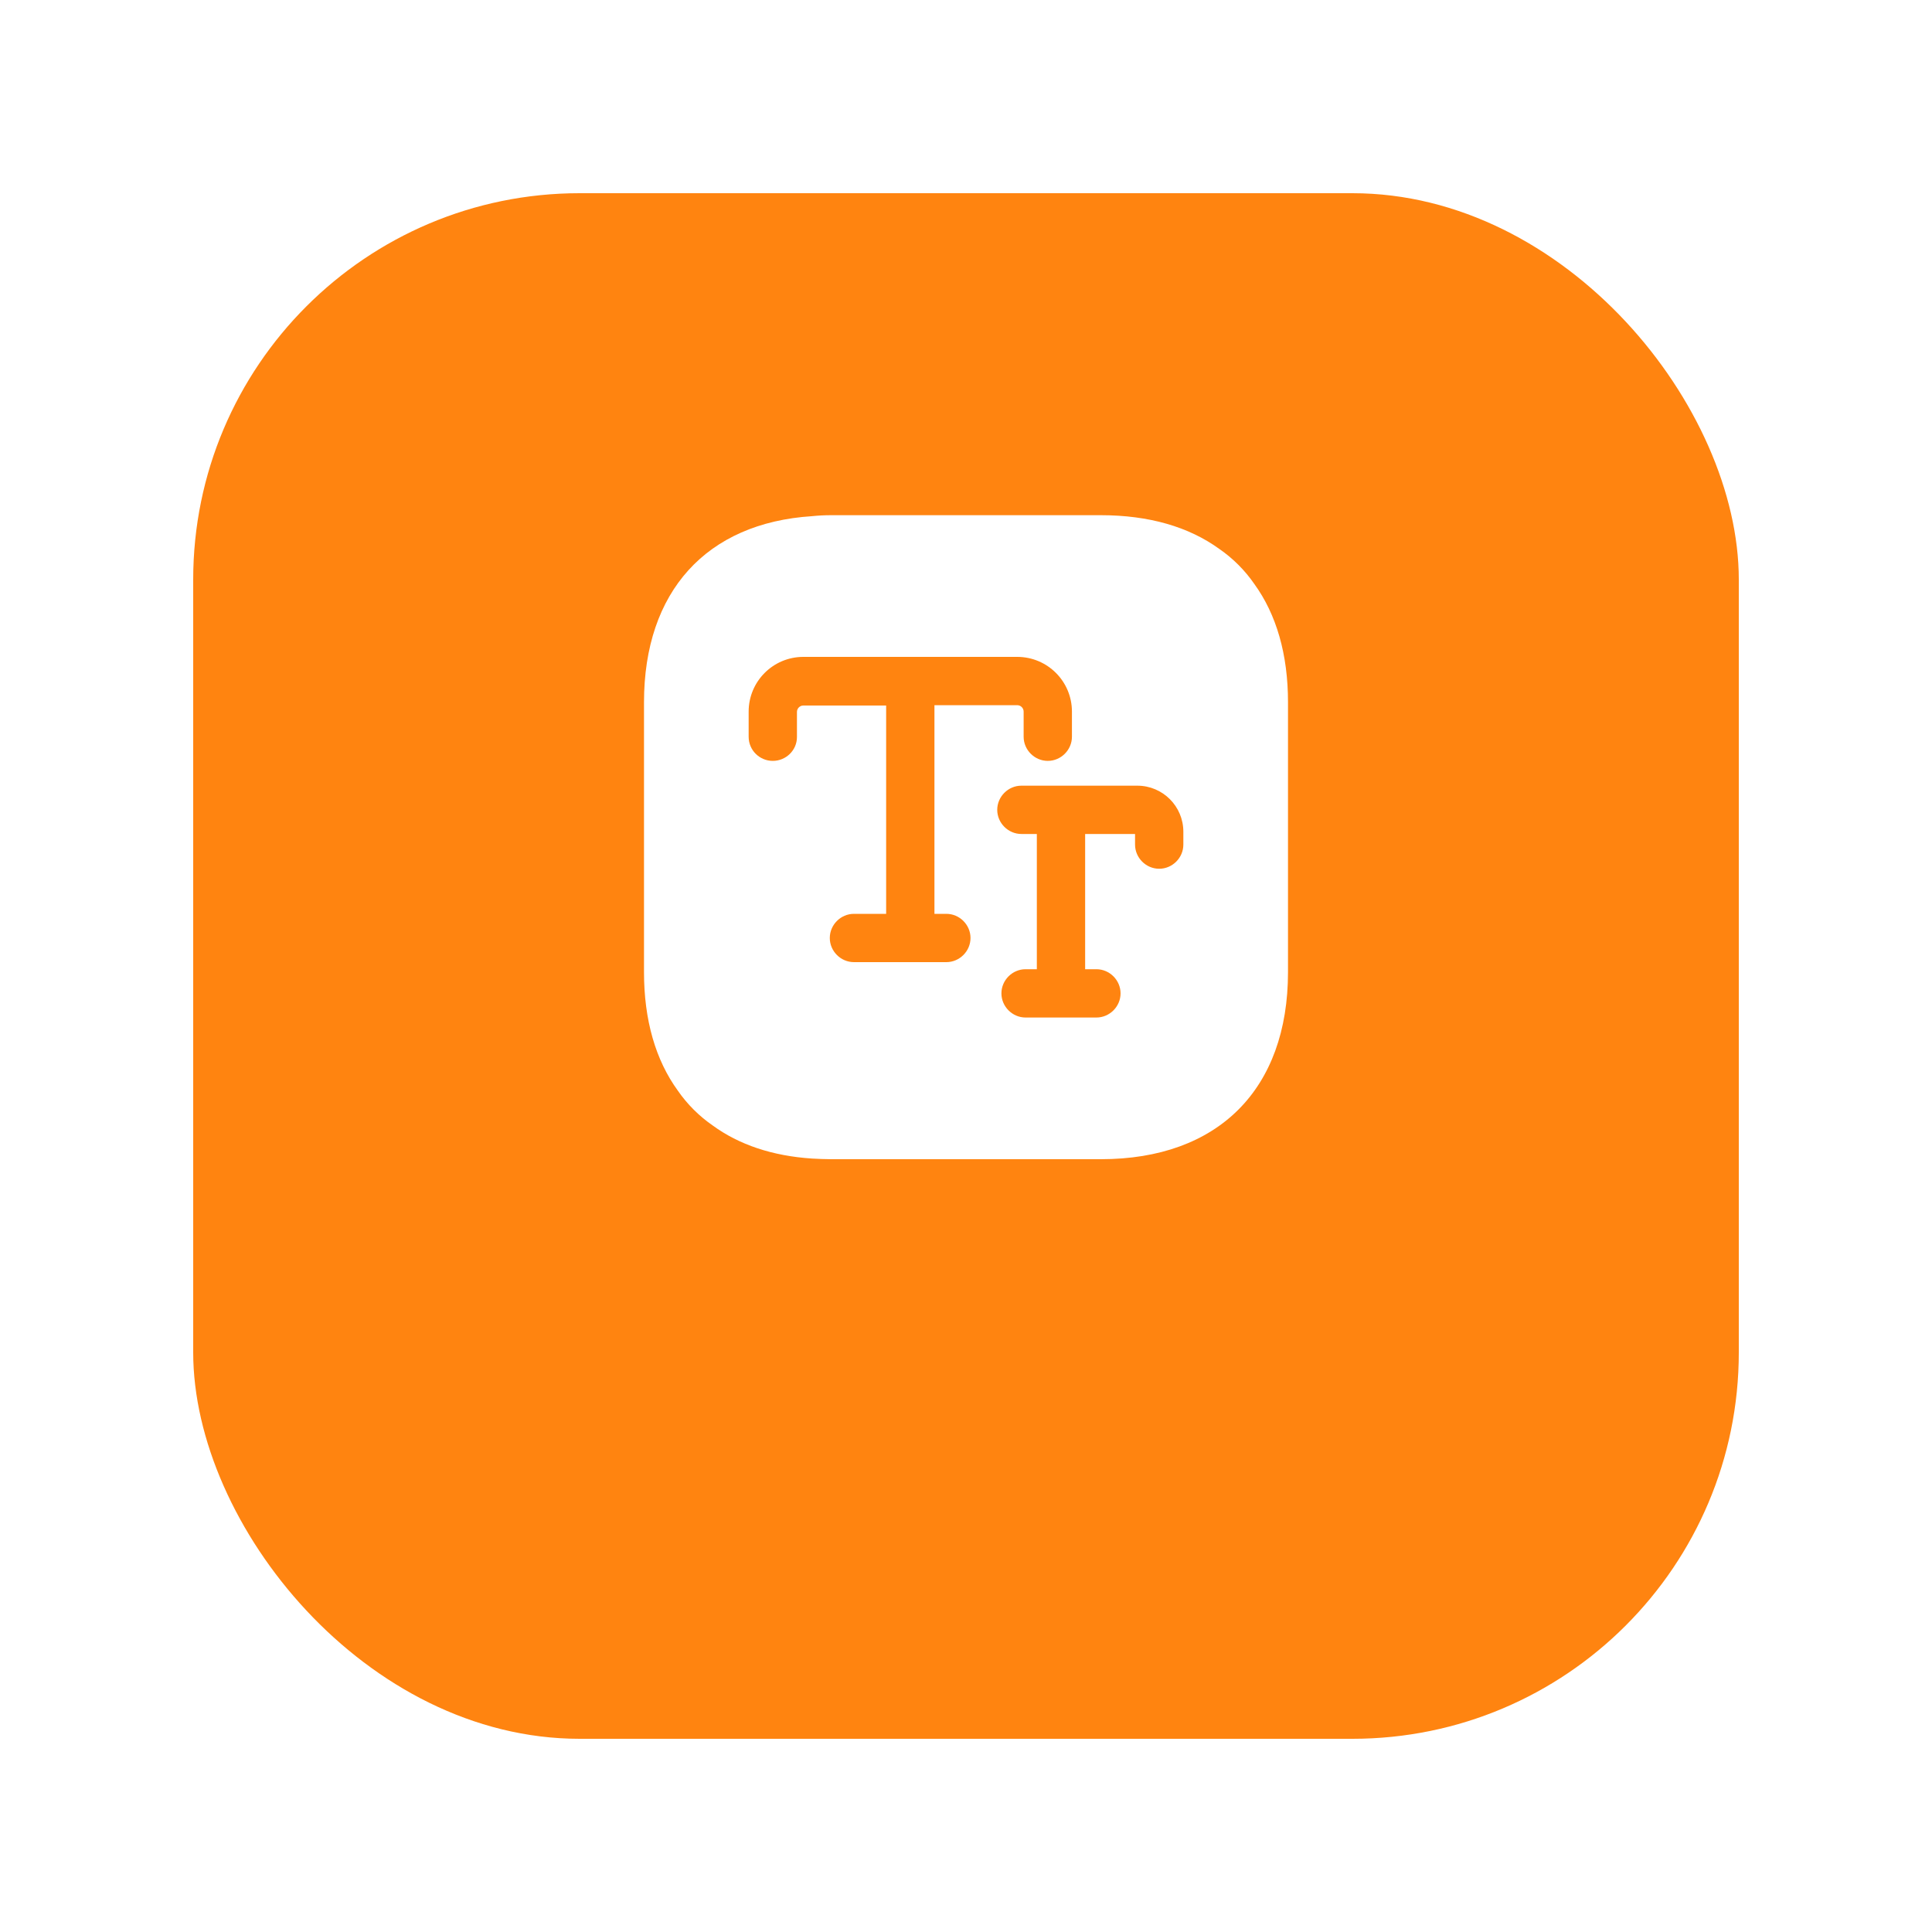 <svg width="60" height="60" viewBox="0 0 60 60" fill="none" xmlns="http://www.w3.org/2000/svg">
    <g filter="url(#filter0_d_78_344)">
        <rect x="6" y="2" width="48" height="48" rx="12" fill="#FF8410" />
    </g>
    <path
        d="M38.95 18.13C38.66 17.71 38.29 17.34 37.87 17.05C36.92 16.36 35.68 16 34.19 16H25.81C25.61 16 25.41 16.01 25.22 16.03C21.94 16.24 20 18.37 20 21.81V30.19C20 31.68 20.36 32.92 21.05 33.87C21.34 34.29 21.71 34.66 22.13 34.95C22.95 35.55 23.99 35.9 25.22 35.98C25.41 35.99 25.61 36 25.81 36H34.19C37.83 36 40 33.83 40 30.19V21.81C40 20.32 39.64 19.08 38.95 18.13ZM29.39 29.88H26.52C26.11 29.88 25.77 29.54 25.77 29.13C25.77 28.72 26.11 28.38 26.52 28.38H27.52V21.91H24.95C24.84 21.91 24.75 22 24.75 22.11V22.89C24.75 23.3 24.41 23.63 24 23.63C23.59 23.63 23.25 23.3 23.25 22.88V22.1C23.25 21.16 24.01 20.4 24.95 20.4H31.59C32.53 20.4 33.29 21.16 33.29 22.1V22.88C33.29 23.29 32.95 23.63 32.54 23.63C32.13 23.63 31.79 23.29 31.79 22.88V22.1C31.79 21.99 31.7 21.9 31.59 21.9H29.02V28.38H29.39C29.8 28.38 30.14 28.72 30.14 29.13C30.14 29.54 29.8 29.88 29.39 29.88ZM36.75 26.23C36.75 26.64 36.41 26.98 36 26.98C35.59 26.98 35.25 26.64 35.25 26.23V25.9H33.7V30.1H34.05C34.46 30.1 34.8 30.44 34.8 30.85C34.8 31.26 34.46 31.6 34.05 31.6H31.85C31.44 31.6 31.1 31.26 31.1 30.85C31.1 30.44 31.44 30.1 31.85 30.1H32.2V25.9H31.72C31.31 25.9 30.97 25.56 30.97 25.15C30.97 24.74 31.31 24.4 31.72 24.4H35.32C36.11 24.4 36.75 25.04 36.75 25.83V26.23Z"
        fill="white" />
    <defs>
        <filter id="filter0_d_78_344" x="0.6" y="0.6" width="58.8" height="58.8"
            filterUnits="userSpaceOnUse" color-interpolation-filters="sRGB">
            <feFlood flood-opacity="0" result="BackgroundImageFix" />
            <feColorMatrix in="SourceAlpha" type="matrix"
                values="0 0 0 0 0 0 0 0 0 0 0 0 0 0 0 0 0 0 127 0" result="hardAlpha" />
            <feOffset dy="4" />
            <feGaussianBlur stdDeviation="2.7" />
            <feComposite in2="hardAlpha" operator="out" />
            <feColorMatrix type="matrix"
                values="0 0 0 0 1 0 0 0 0 0.518 0 0 0 0 0.063 0 0 0 0.29 0" />
            <feBlend mode="normal" in2="BackgroundImageFix" result="effect1_dropShadow_78_344" />
            <feBlend mode="normal" in="SourceGraphic" in2="effect1_dropShadow_78_344"
                result="shape" />
        </filter>
    </defs>
</svg>
